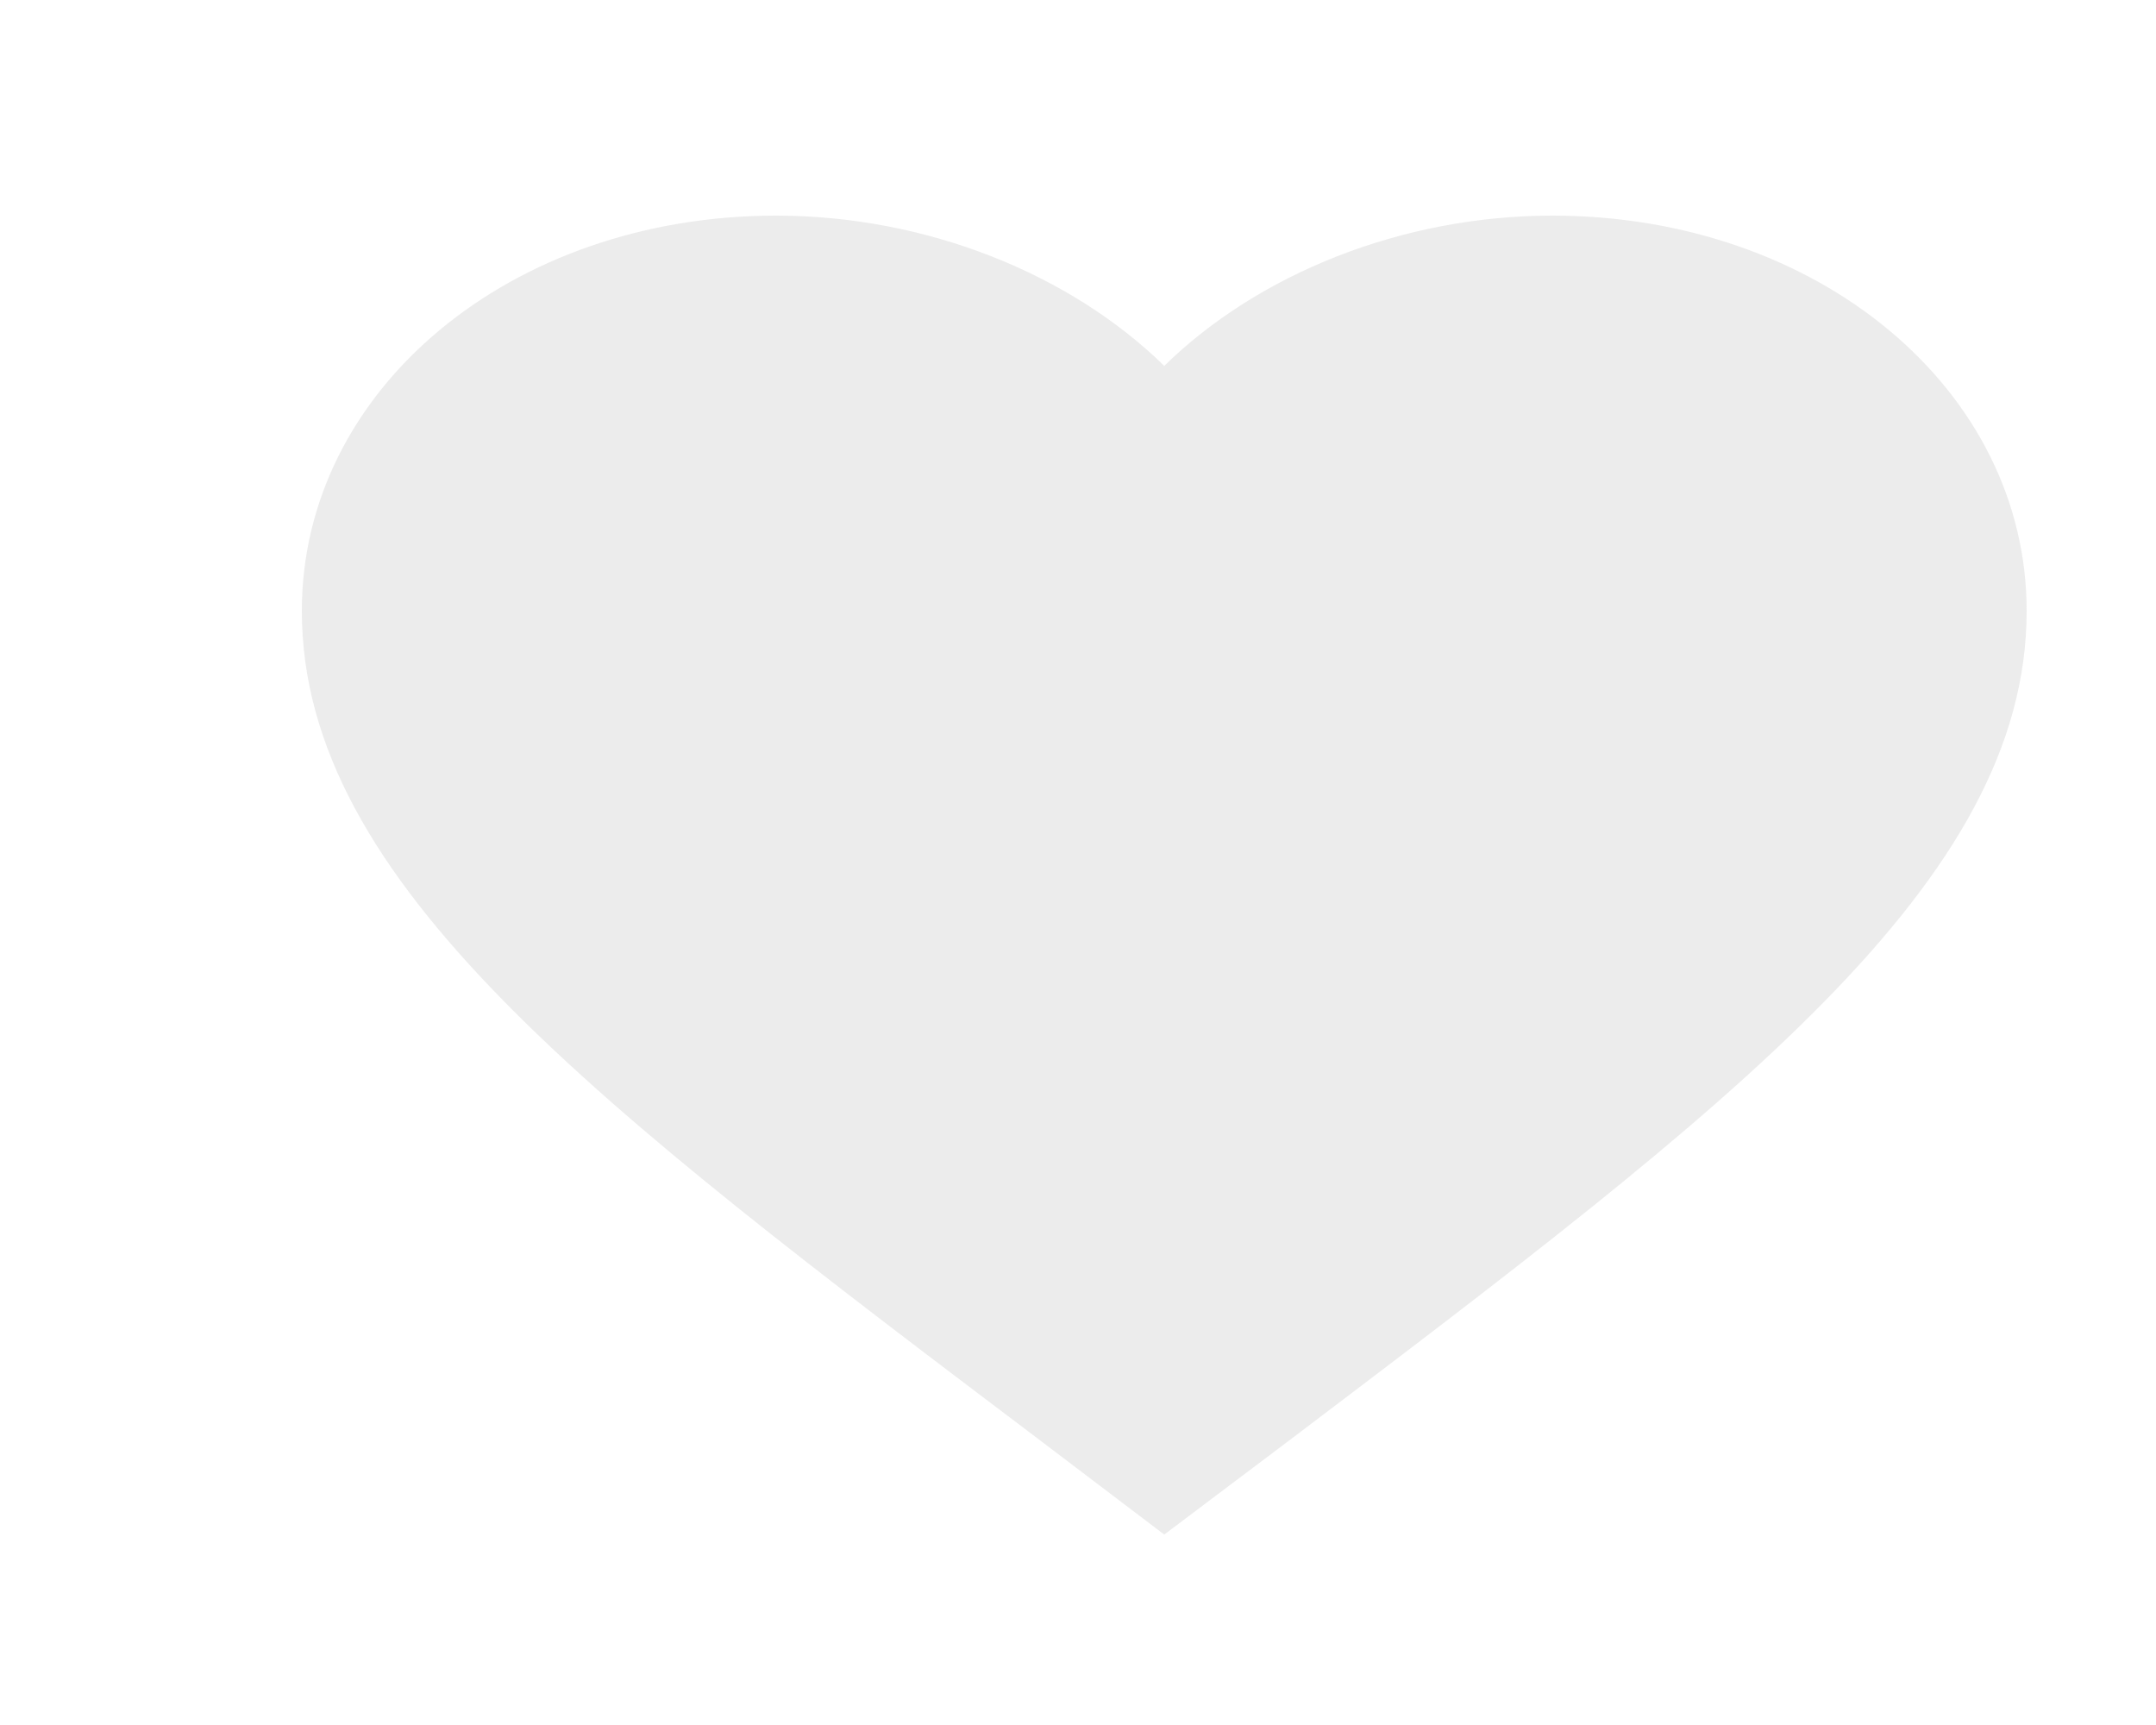 <svg width="20" height="16" viewBox="0 0 24 20" fill="none" xmlns="http://www.w3.org/2000/svg">
    <path d="M13 17.792L11.55 16.692C6.4 12.8 3 10.233 3 7.083C3 4.517 5.42 2.5 8.5 2.5C10.24 2.5 11.91 3.175 13 4.242C14.09 3.175 15.76 2.5 17.5 2.5C20.58 2.5 23 4.517 23 7.083C23 10.233 19.6 12.8 14.45 16.7L13 17.792Z"
     fill="#E5E5E5" fill-opacity="0.7"/>
</svg>